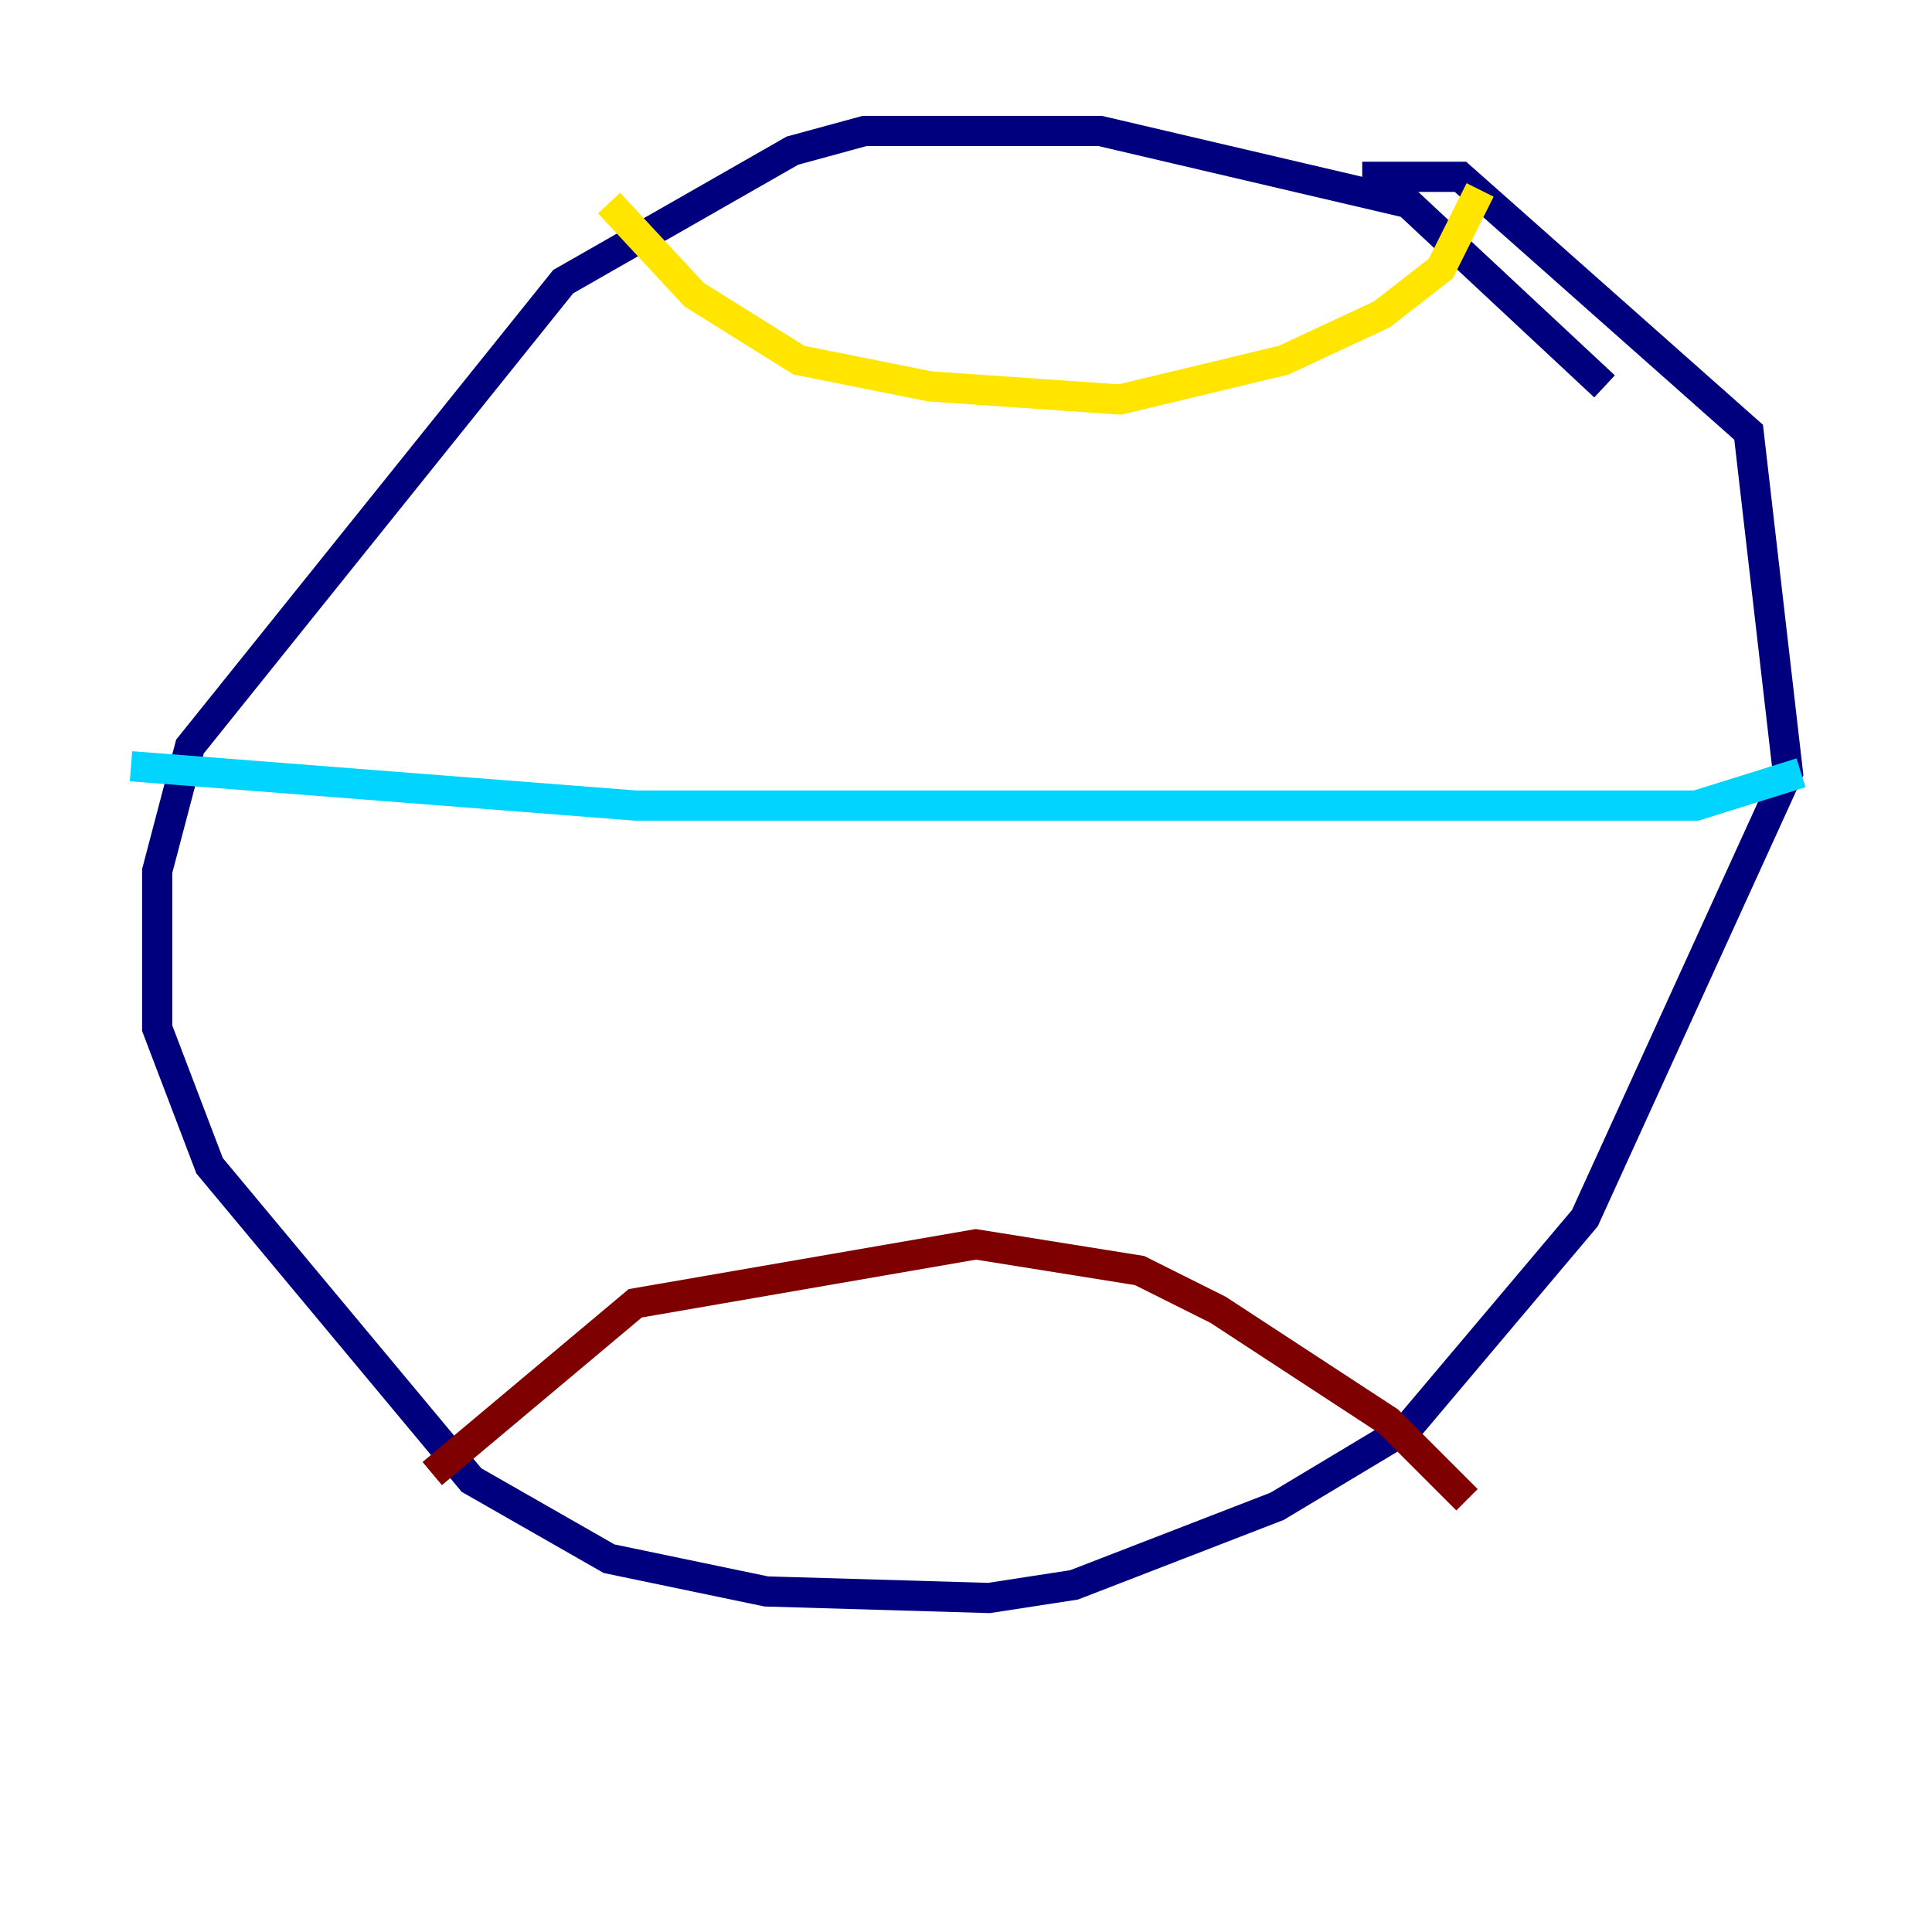 <?xml version="1.0" encoding="utf-8" ?>
<svg baseProfile="tiny" height="128" version="1.2" viewBox="0,0,128,128" width="128" xmlns="http://www.w3.org/2000/svg" xmlns:ev="http://www.w3.org/2001/xml-events" xmlns:xlink="http://www.w3.org/1999/xlink"><defs /><polyline fill="none" points="106.305,25.6 93.288,13.451 72.895,8.678 57.275,8.678 52.502,9.98 37.315,18.658 12.583,49.464 10.414,57.709 10.414,68.122 13.885,77.234 31.241,98.061 40.352,103.268 50.766,105.437 65.519,105.871 71.159,105.003 84.61,99.797 93.288,94.59 105.003,80.705 118.454,51.2 115.851,28.637 96.759,11.715 90.251,11.715" stroke="#00007f" stroke-width="2" /><polyline fill="none" points="8.678,50.766 42.088,53.37 89.817,53.37 112.38,53.37 119.322,51.2" stroke="#00d4ff" stroke-width="2" /><polyline fill="none" points="40.352,13.451 45.993,19.525 52.936,23.864 61.614,25.6 74.197,26.468 85.044,23.864 91.552,20.827 95.458,17.79 98.061,12.583" stroke="#ffe500" stroke-width="2" /><polyline fill="none" points="28.637,97.627 42.088,86.346 64.651,82.441 75.498,84.176 80.705,86.78 91.986,94.156 97.193,99.363" stroke="#7f0000" stroke-width="2" /></svg>